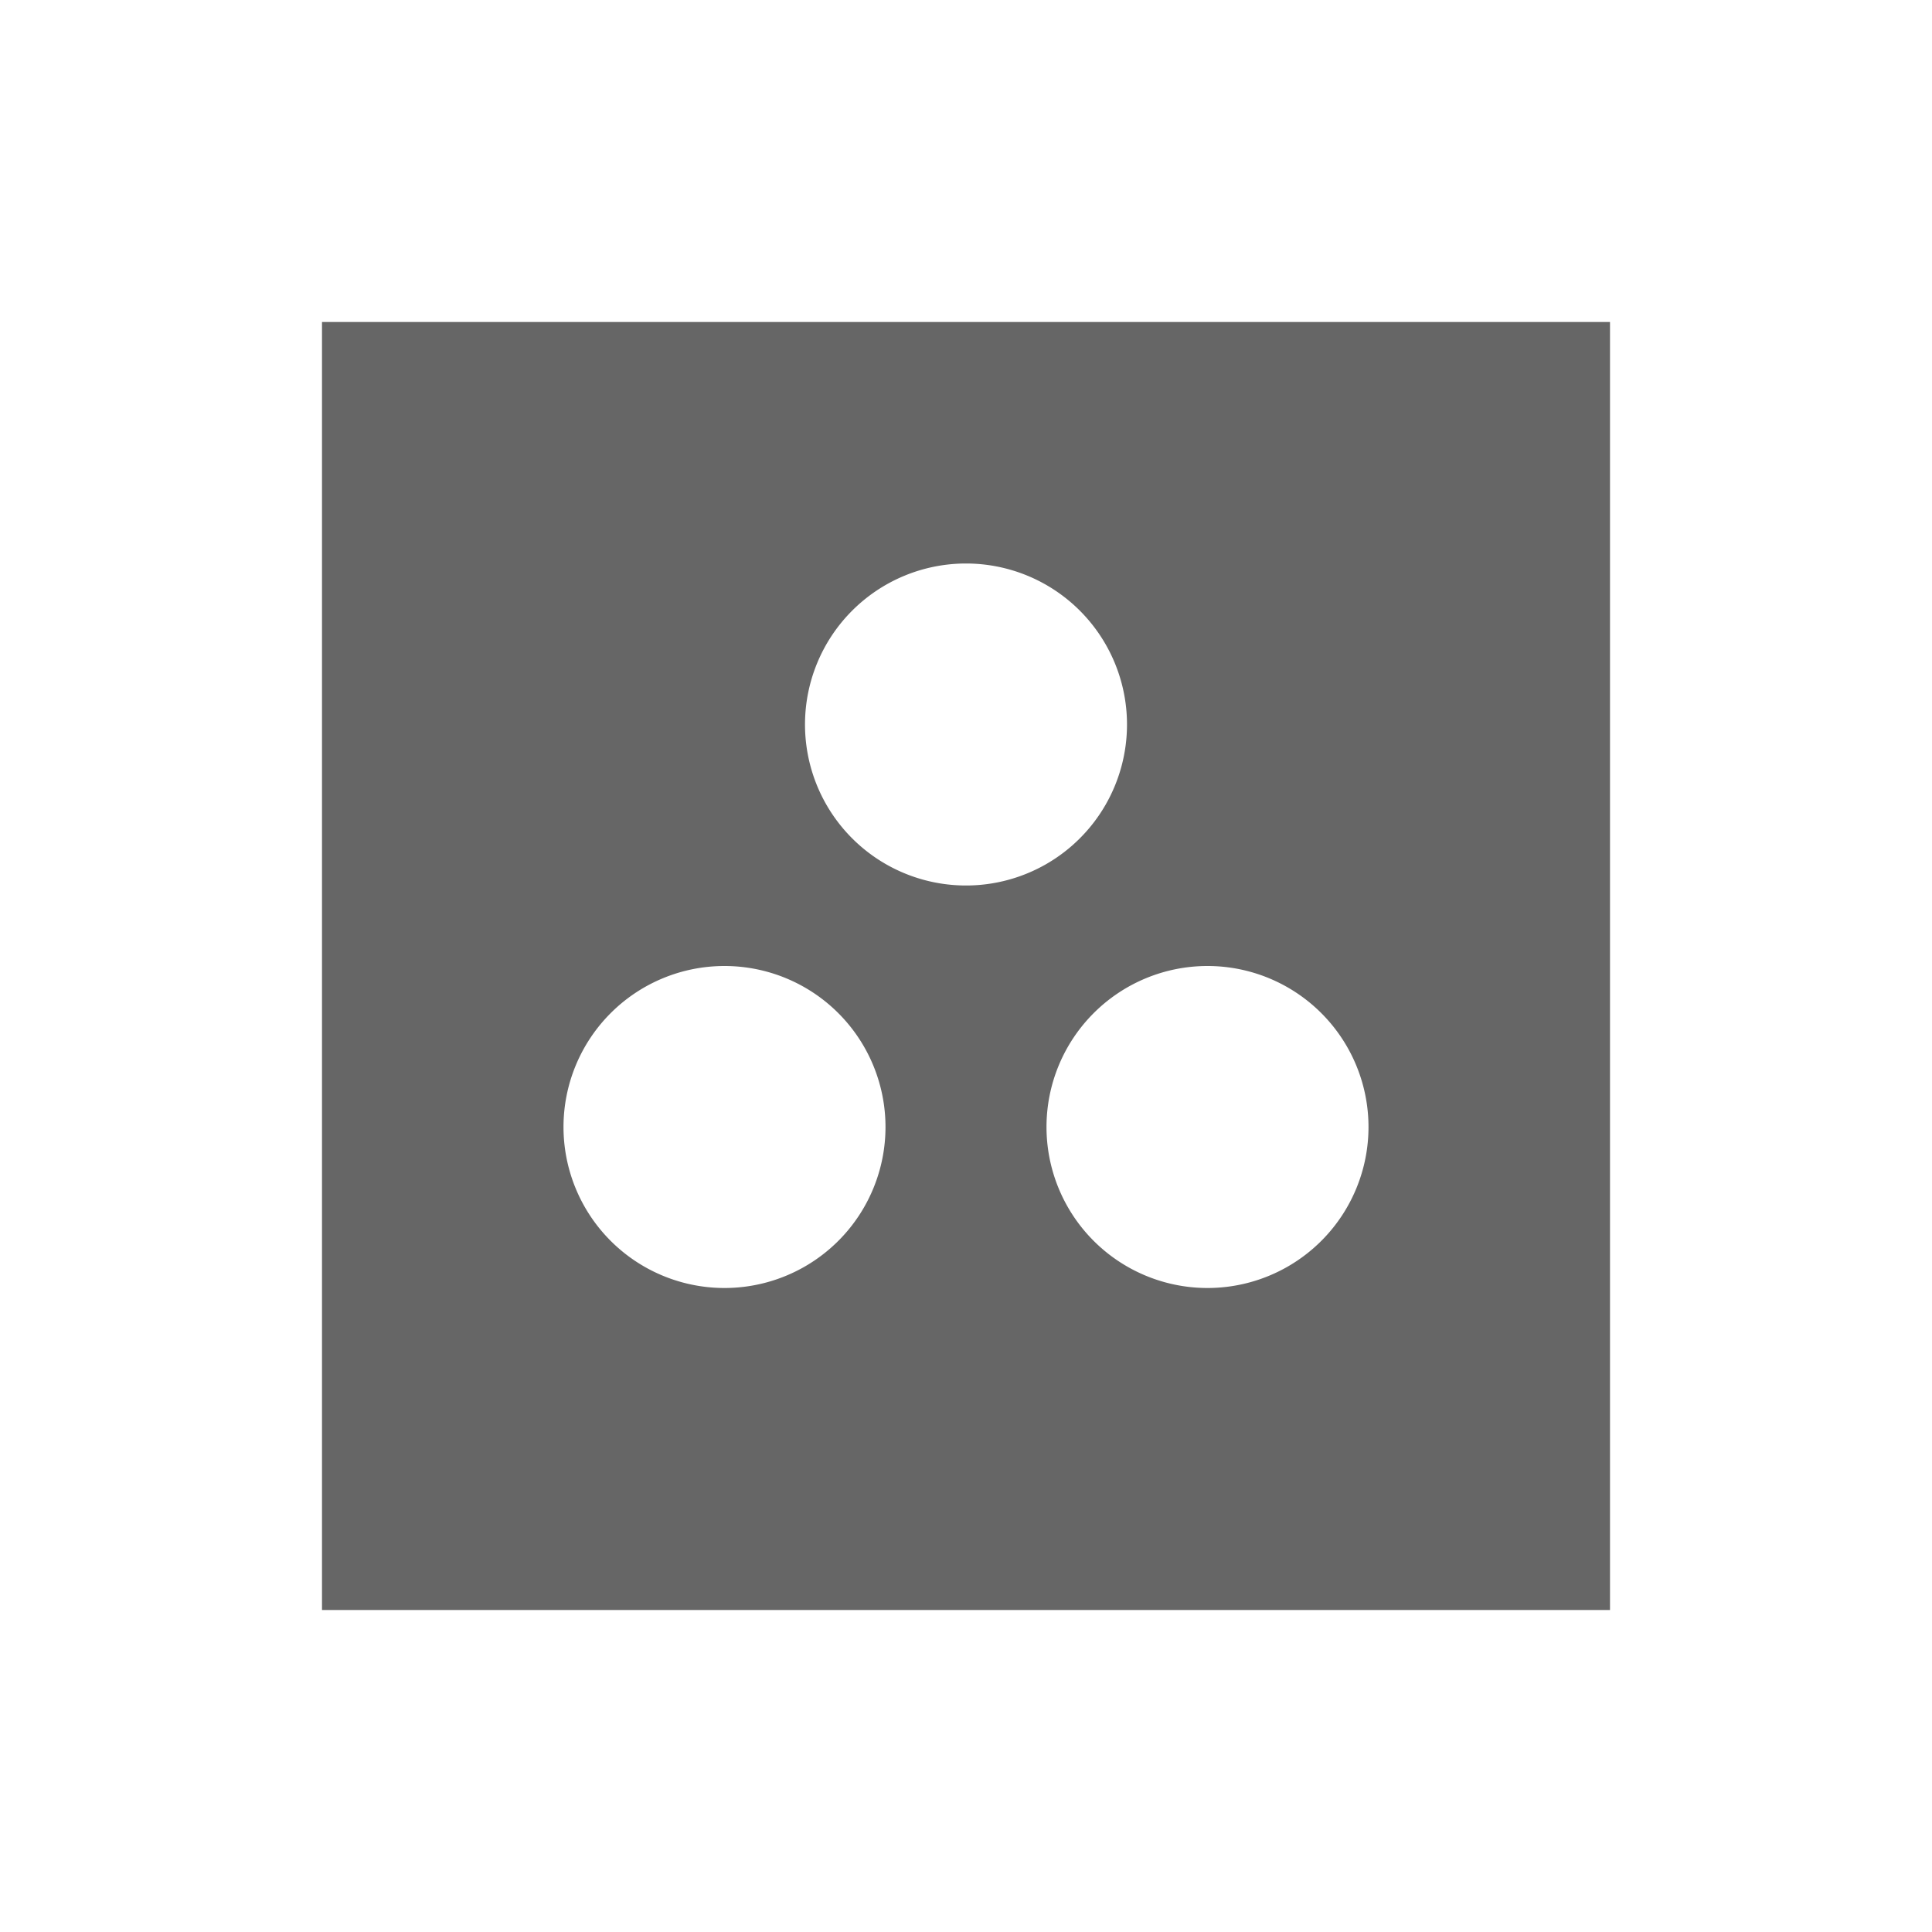 <svg xmlns="http://www.w3.org/2000/svg" xmlns:xlink="http://www.w3.org/1999/xlink" viewBox="0 0 24 24">
  <defs>
    <style>
      .cls-1 {
        clip-path: url(#clip-icn-menu_1);
      }

      .cls-2 {
        fill: #666;
      }
    </style>
    <clipPath id="clip-icn-menu_1">
      <rect width="24" height="24"/>
    </clipPath>
  </defs>
  <g id="icn-menu_1" data-name="icn-menu – 1" class="cls-1">
    <path id="Exclusion_1" data-name="Exclusion 1" class="cls-2" d="M203-20H187V-36h16v16Zm-5-8a2,2,0,0,0-2,2,2,2,0,0,0,2,2,2,2,0,0,0,2-2A2,2,0,0,0,198-28Zm-6,0a2,2,0,0,0-2,2,2,2,0,0,0,2,2,2,2,0,0,0,2-2A2,2,0,0,0,192-28Zm3-5a2,2,0,0,0-2,2,2,2,0,0,0,2,2,2,2,0,0,0,2-2A2,2,0,0,0,195-33Z" transform="translate(-183 40)"/>
  </g>
</svg>
